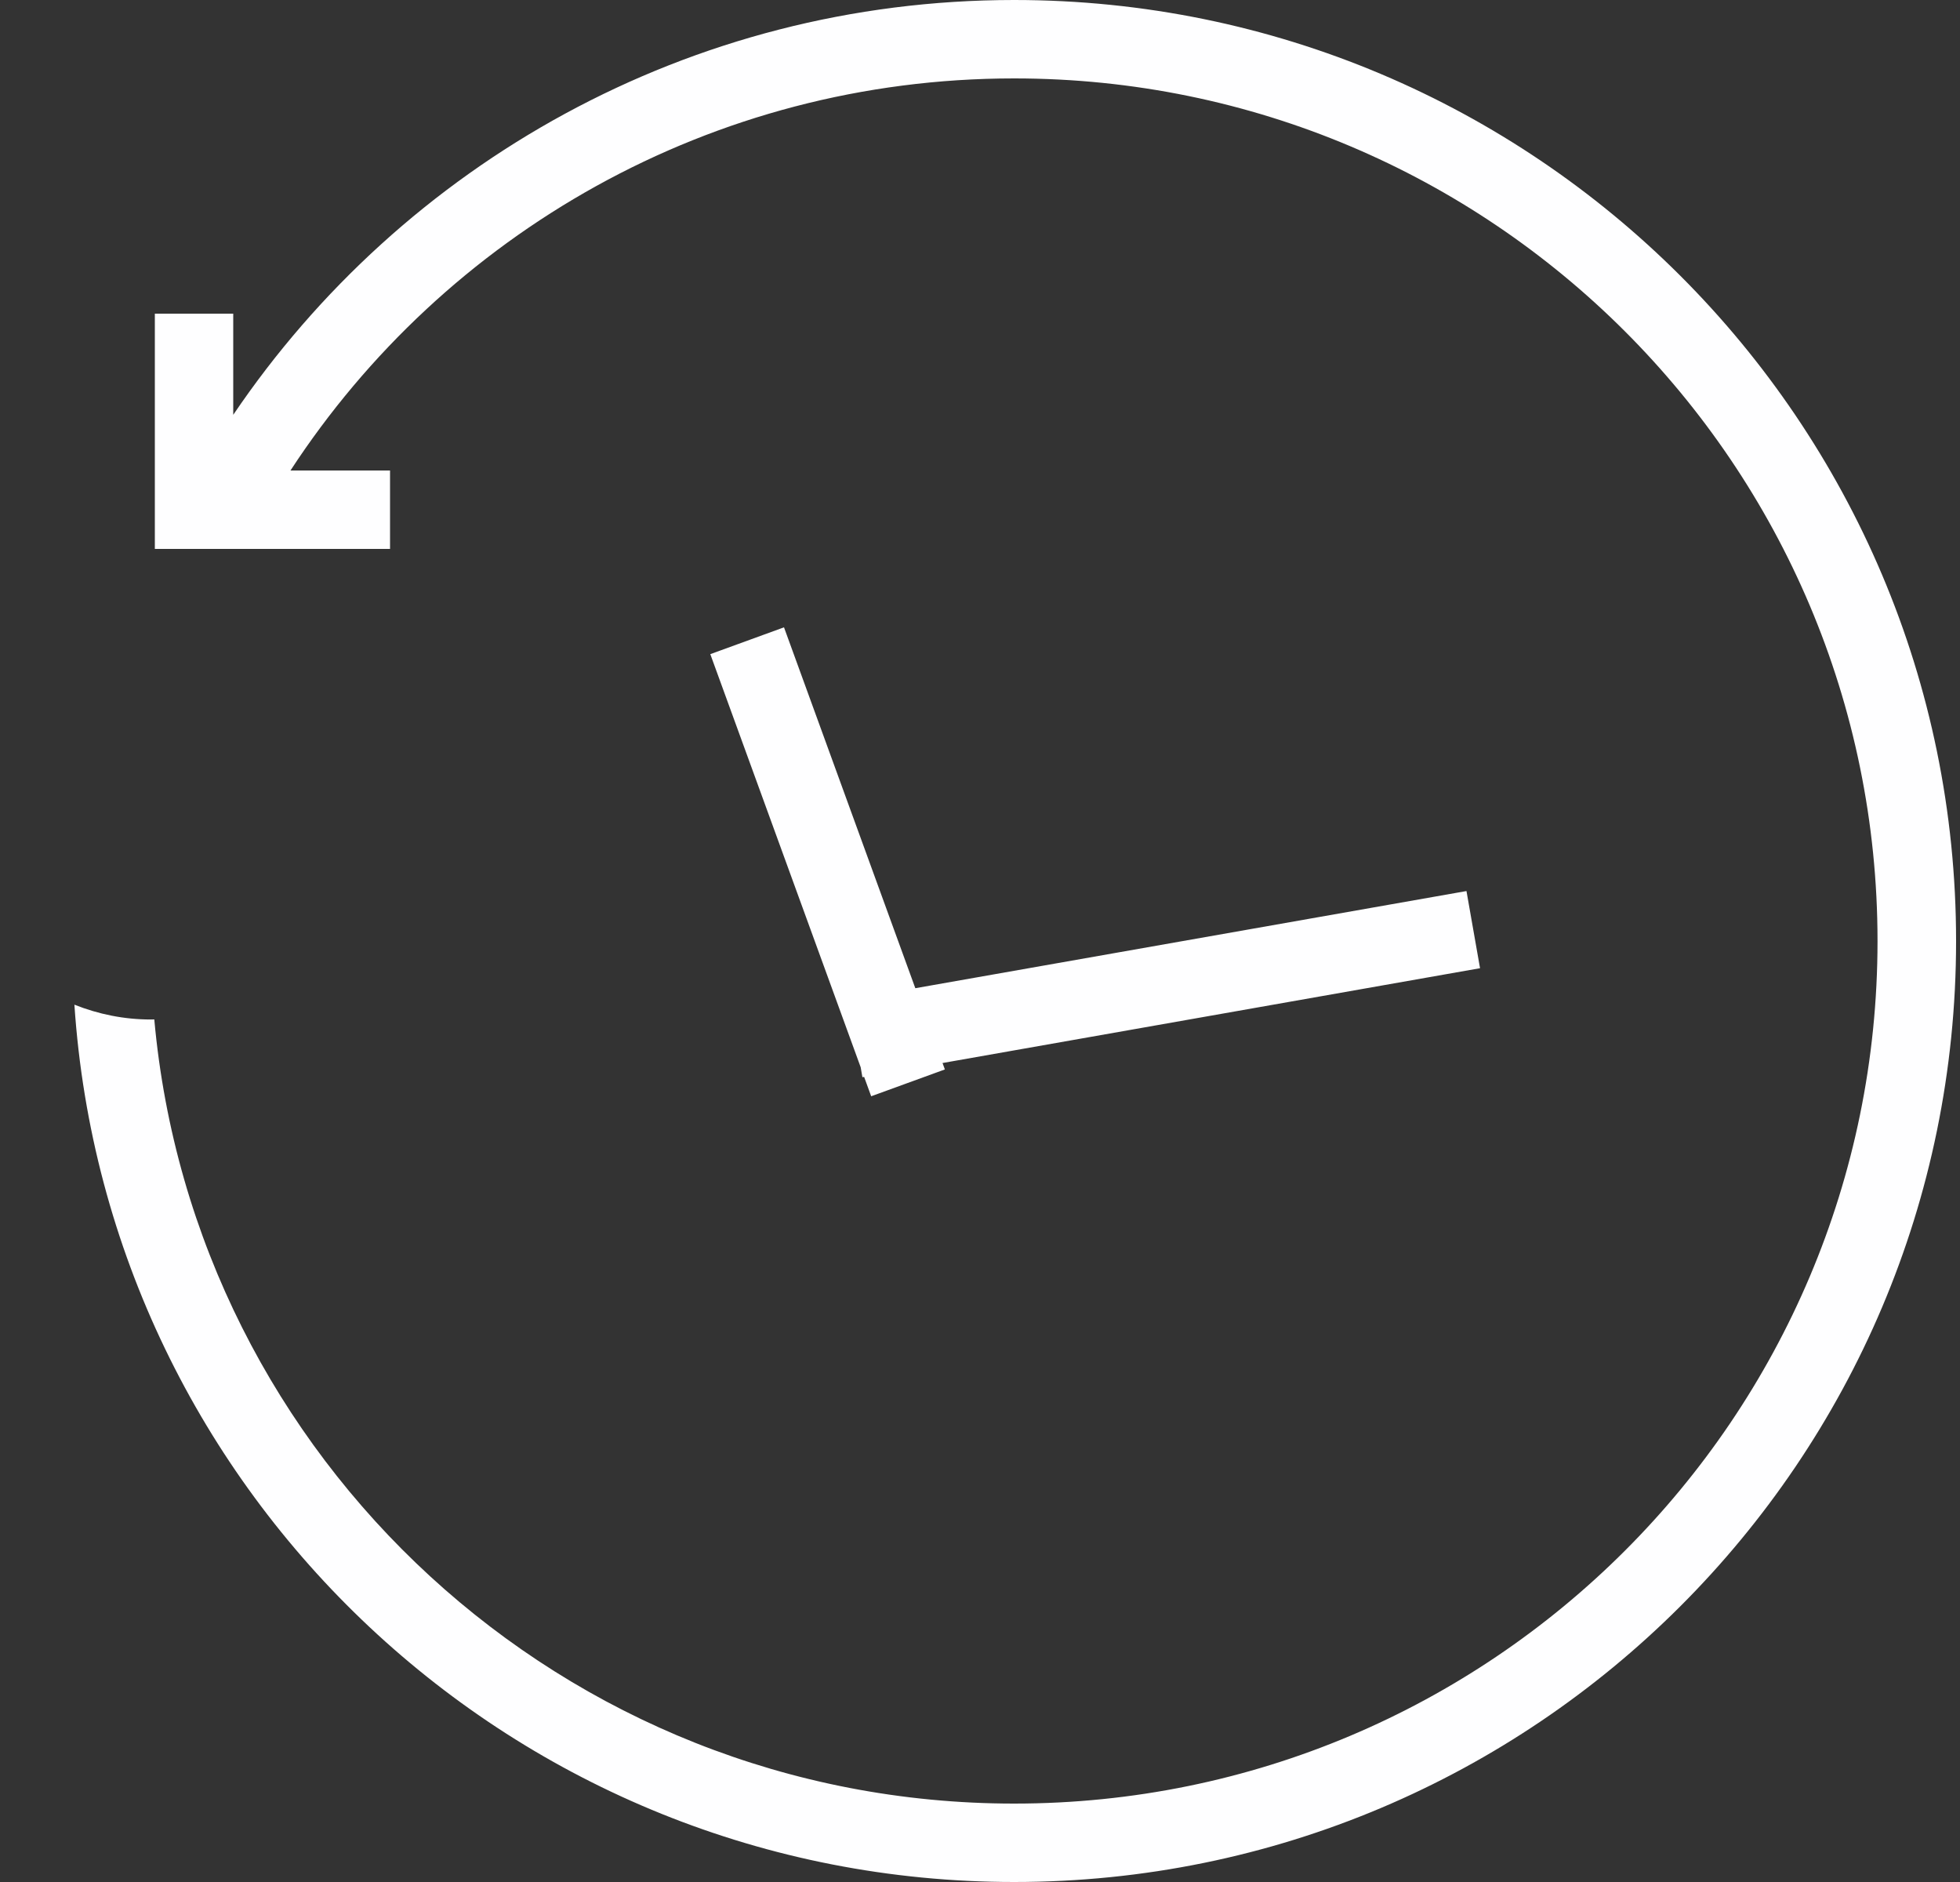 <svg width="25" height="24" viewBox="0 0 25 24" fill="#FFF" xmlns="http://www.w3.org/2000/svg">
<rect x="0" y="0" width="25" height="24" fill="#333333" stroke="none"/>
<path fill-rule="evenodd" clip-rule="evenodd" d="M24.95 12.001C24.95 18.628 19.571 24 12.936 24C6.574 24 1.367 19.061 0.949 12.812C1.255 12.934 1.583 13.001 1.923 13.001C1.938 13.001 1.953 13 1.968 13C2.474 18.607 7.191 23 12.936 23C19.018 23 23.948 18.076 23.948 12.001C23.948 5.925 19.018 1 12.936 1C9.07 1 5.67 2.99 3.705 6H4.975V7H2.975H1.975V6V4H2.975V5.29C5.134 2.099 8.79 0 12.936 0C19.571 0 24.95 5.373 24.95 12.001ZM12.022 13.556L12.052 13.638L11.112 13.98L11.022 13.733L11 13.737L10.978 13.61L9.06 8.342L10 8L11.675 12.602L18.705 11.363L18.878 12.347L12.022 13.556Z" fill="#FEFEFF"/>
</svg>

